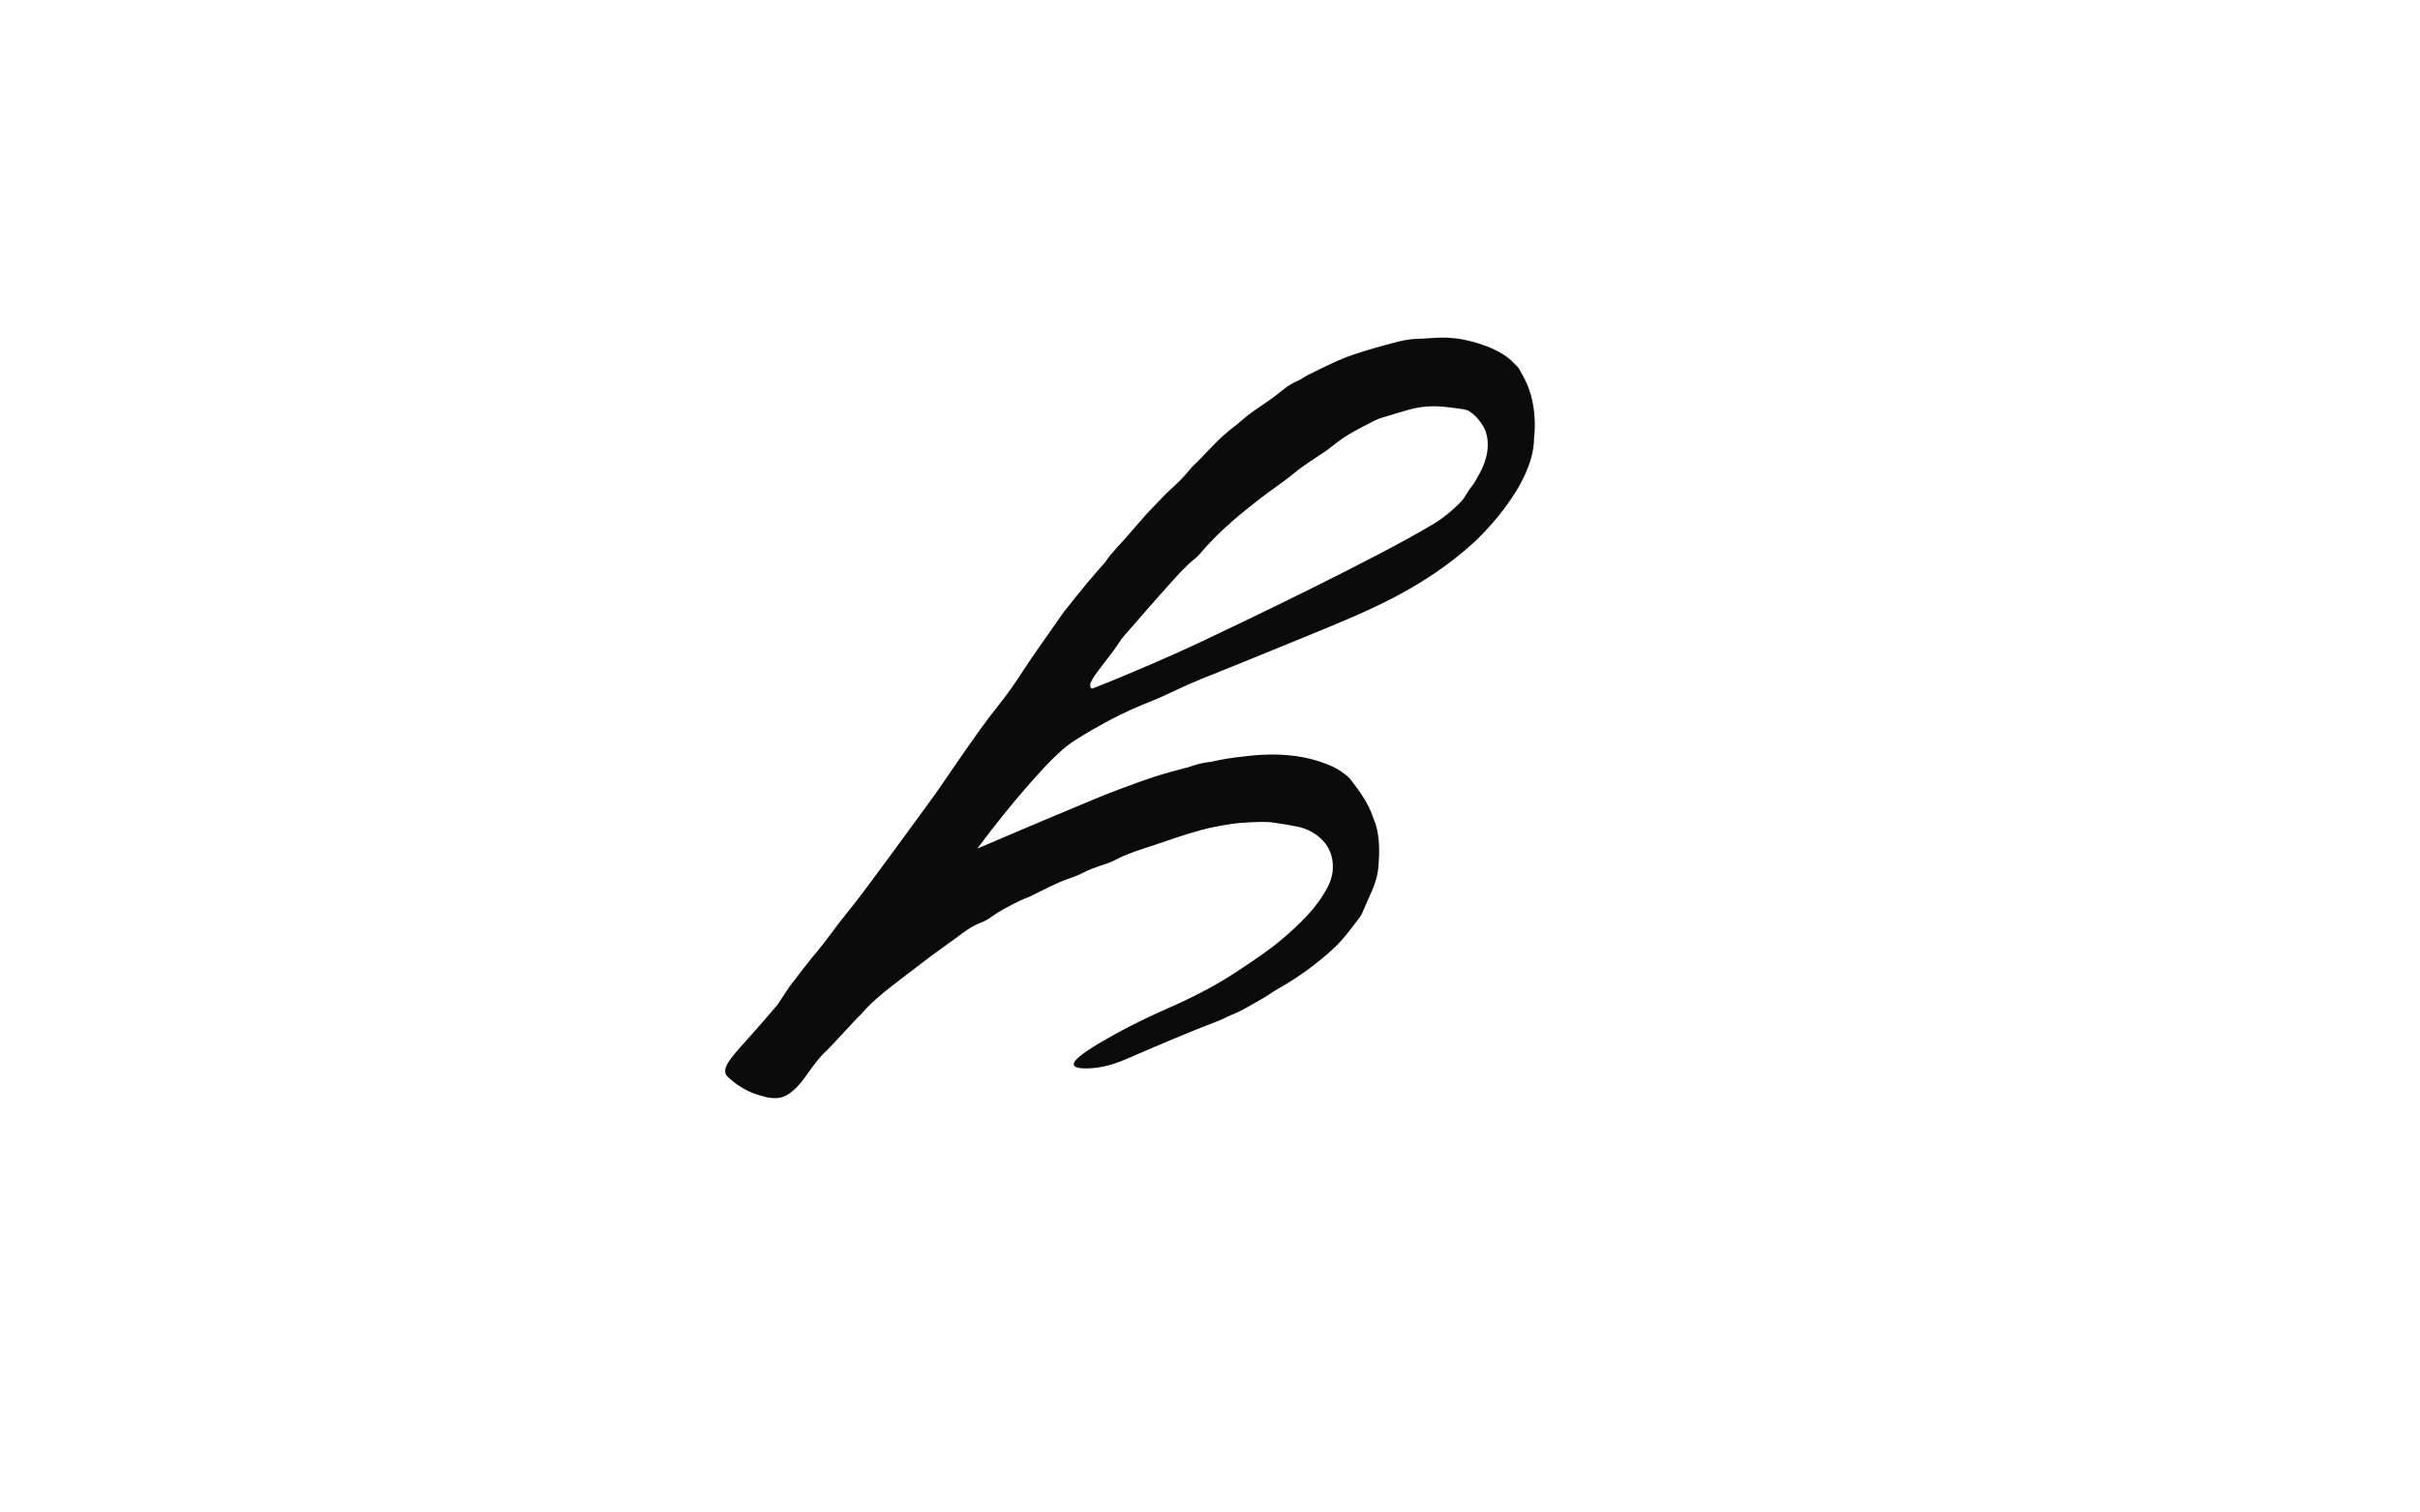<?xml version="1.0" encoding="UTF-8"?><svg id="Layer_1" xmlns="http://www.w3.org/2000/svg" viewBox="0 0 1152 720"><defs><style>.cls-1{fill:#0b0b0b;}</style></defs><path class="cls-1" d="m465.34,403.92c2.12-.91,30.1-12.9,53.79-22.73,0,0,9.27-4.02,23.68-9.12,6.37-2.25,8.51-2.88,9.94-3.31,3.4-1.03,6.85-1.9,10.28-2.85,1.25-.35,2.53-.63,3.75-1.06,2.92-1.05,5.9-1.73,8.98-2.11,1.76-.22,3.48-.73,5.23-1.04,2.42-.43,4.85-.87,7.29-1.16,4.08-.48,8.17-1,12.26-1.22,10.64-.56,21.08.5,31.09,4.43,3.21,1.26,6.23,2.85,8.9,5.05.79.65,1.62,1.3,2.25,2.1,4.38,5.63,8.61,11.36,10.86,18.26.36,1.1.91,2.15,1.24,3.26,1.91,6.41,1.84,12.96,1.35,19.54-.32,4.2-1.37,8.22-3.12,12.07-1.58,3.49-3.06,7.03-4.61,10.53-.28.62-.59,1.25-1,1.79-4.04,5.35-7.96,10.85-12.92,15.39-7.81,7.13-16.3,13.37-25.53,18.58-2.98,1.68-5.72,3.77-8.72,5.42-4.79,2.64-9.39,5.66-14.56,7.59-1.4.53-2.69,1.36-4.08,1.93-.94.39-1.89.76-2.83,1.14-2.42.96-4.85,1.92-7.28,2.86-4.04,1.56-16.77,6.8-33.42,14.02-4.82,2.09-6.98,2.89-10.45,3.86-6.3,1.76-15.65,2.23-16.52-.13-1.06-2.91,10.81-9.83,19.15-14.44,21.99-12.16,31.34-13.85,50.73-25.25,7.24-4.26,12.23-7.84,15.87-10.27,9.27-6.18,17.82-13.22,25.45-21.36,3.77-4.02,6.99-8.44,9.56-13.31,1.8-3.4,2.73-7.01,2.52-10.87-.27-5.04-2.27-9.26-6.04-12.62-3.15-2.8-6.84-4.57-10.93-5.41-3.62-.75-7.28-1.28-10.94-1.84-4.3-.67-8.61-.29-12.92-.11-5.16.21-10.22,1.08-15.26,2.06-4.23.82-8.4,2-12.52,3.26-5.5,1.69-10.92,3.61-16.37,5.43-1.82.61-3.64,1.2-5.46,1.8-4.68,1.53-9.29,3.2-13.66,5.54-2.15,1.15-4.58,1.8-6.9,2.6-2.71.94-5.39,1.93-7.94,3.29-1.98,1.06-4.13,1.82-6.26,2.56-6.29,2.19-12.14,5.31-18.07,8.28-1.75.87-3.66,1.43-5.41,2.29-4.86,2.38-9.68,4.81-14.09,8.01-1.42,1.03-3.03,1.89-4.68,2.52-4.42,1.7-8.14,4.47-11.84,7.31-1.3,1-2.68,1.89-4.01,2.85-2.83,2.05-5.67,4.08-8.46,6.17-4.32,3.25-8.63,6.52-12.9,9.83-6.98,5.41-14.12,10.65-19.87,17.47-.53.62-1.21,1.11-1.78,1.71-1.41,1.49-2.78,3-4.18,4.5-2,2.16-4.02,4.3-6.02,6.47-5.05,5.47-5.03,4.99-7.11,7.33-6.66,7.51-8.74,13.42-15.36,17.94-.66.45-1.19.79-1.84,1.07-4.3,1.85-8.6.65-12.79-.61-1.24-.37-6.97-2.17-12.66-7-1.63-1.39-2.42-2.12-2.7-2.83-1.61-4.11,3.67-9.2,13.92-20.73,2.87-3.22,6.48-7.36,10.6-12.24,3.74-5.35,4.88-7.86,8.53-12.24.74-.89,1.37-1.88,2.08-2.79,1.88-2.41,3.76-4.82,5.67-7.2,1.93-2.39,3.95-4.71,5.83-7.13,2.51-3.24,4.88-6.58,7.39-9.82,2.55-3.3,5.21-6.52,7.77-9.81,2.43-3.13,4.81-6.3,7.18-9.48,3.06-4.11,6.1-8.25,9.14-12.38,3.69-5.02,7.38-10.05,11.05-15.08,3.72-5.09,7.47-10.15,11.12-15.28,3.01-4.23,5.87-8.57,8.83-12.83,3.89-5.61,7.75-11.24,11.74-16.78,2.99-4.15,6.09-8.23,9.29-12.23,4.28-5.35,8.12-11,11.85-16.74,2.01-3.1,4.11-6.14,6.22-9.18,3.98-5.73,8-11.43,12.01-17.15.39-.56.79-1.12,1.22-1.65,3.48-4.32,6.92-8.66,10.45-12.94,2.44-2.95,5-5.81,7.5-8.71.4-.47.88-.88,1.22-1.39,2.97-4.48,6.88-8.17,10.37-12.2,2.96-3.42,5.89-6.85,8.89-10.23,1.68-1.89,3.48-3.68,5.23-5.5,1.61-1.68,3.18-3.39,4.85-5.01,2.06-2,4.25-3.87,6.28-5.91,1.68-1.7,3.21-3.55,4.8-5.34.32-.36.56-.8.9-1.12,5.94-5.47,10.98-11.87,17.28-16.98,2.13-1.73,4.34-3.35,6.38-5.18,5.63-5.04,12.38-8.56,18.16-13.4,2.6-2.18,5.42-4.16,8.64-5.5,1.63-.68,3.03-1.86,4.62-2.66,3.47-1.76,6.98-3.46,10.5-5.11,2.59-1.21,5.18-2.42,7.85-3.44,3-1.14,6.07-2.1,9.14-3.05,2.87-.89,5.77-1.7,8.67-2.49,5.21-1.42,10.39-3.02,15.87-3.17,3.9-.11,7.79-.51,11.69-.6,1.71-.04,4.05.07,6.94.39,0,0,12.24,1.38,22.17,7.46,2.33,1.43,4.07,3.01,4.07,3.01.53.7,1.28,1.23,1.88,1.88.69.75,1.5,1.46,1.97,2.34,1.47,2.7,3.03,5.38,4.14,8.23,4.72,12.05,2.87,24.37,2.86,24.44h0c0,23.87-28.69,49.83-28.69,49.83-24.01,21.73-49.33,32.14-75.59,42.94-32.73,13.45-43.81,17.85-43.81,17.85-6.07,2.41-14.41,5.66-21.87,9.23-1.26.6-4.15,1.97-8.2,3.77-4.15,1.84-6.59,2.76-8.9,3.7-7.39,3.03-13,6.02-16.84,8.05-2.03,1.08-8.87,4.9-14.63,8.58-4.41,2.81-10.19,7.43-23.74,23.11-6.23,7.21-14.08,16.73-22.72,28.4Zm241.87-198.64c-.42-1.2-3.06-6.46-7.67-9.45-.83-.54-1.88-.84-2.87-1-2.57-.41-5.16-.69-7.74-1.02-6.05-.77-12.03-.48-17.92,1.14-3.43.94-6.84,1.98-10.25,3.02-2.02.62-4.12,1.13-5.99,2.06-4.47,2.23-8.93,4.53-13.21,7.08-2.92,1.74-5.56,3.97-8.32,5.99-.66.48-1.26,1.06-1.94,1.52-3.69,2.48-7.47,4.85-11.09,7.44-2.95,2.1-5.68,4.5-8.58,6.67-3.67,2.75-7.5,5.3-11.12,8.11-4.75,3.7-9.49,7.43-14.01,11.4-5.35,4.7-10.46,9.67-15.07,15.13-.75.89-1.55,1.76-2.46,2.47-4.67,3.66-8.5,8.16-12.45,12.51-6.03,6.64-11.88,13.44-17.78,20.2-2.16,2.48-4.48,4.88-6.22,7.63-1.51,2.39-3.19,4.6-4.9,6.81-2.18,2.82-4.35,5.63-6.44,8.51-.8,1.1-1.45,2.33-2.01,3.57-.25.56-.24,1.35-.08,1.96.07.28.23.49.43.61.39.22.89-.01,1.05-.07,16.94-6.63,39-16.29,49.75-21.36,18.17-8.57,86.01-40.89,113.04-57.38,3.75-2.29,7.69-5.65,10.57-8.44,1.24-1.2,2.42-2.38,3.34-3.85,1.13-1.8,2.15-3.71,3.55-5.27.77-.86,2.72-4.38,3.65-6.12,1.1-2.07,5.85-10.94,2.71-19.87Z"/></svg>
